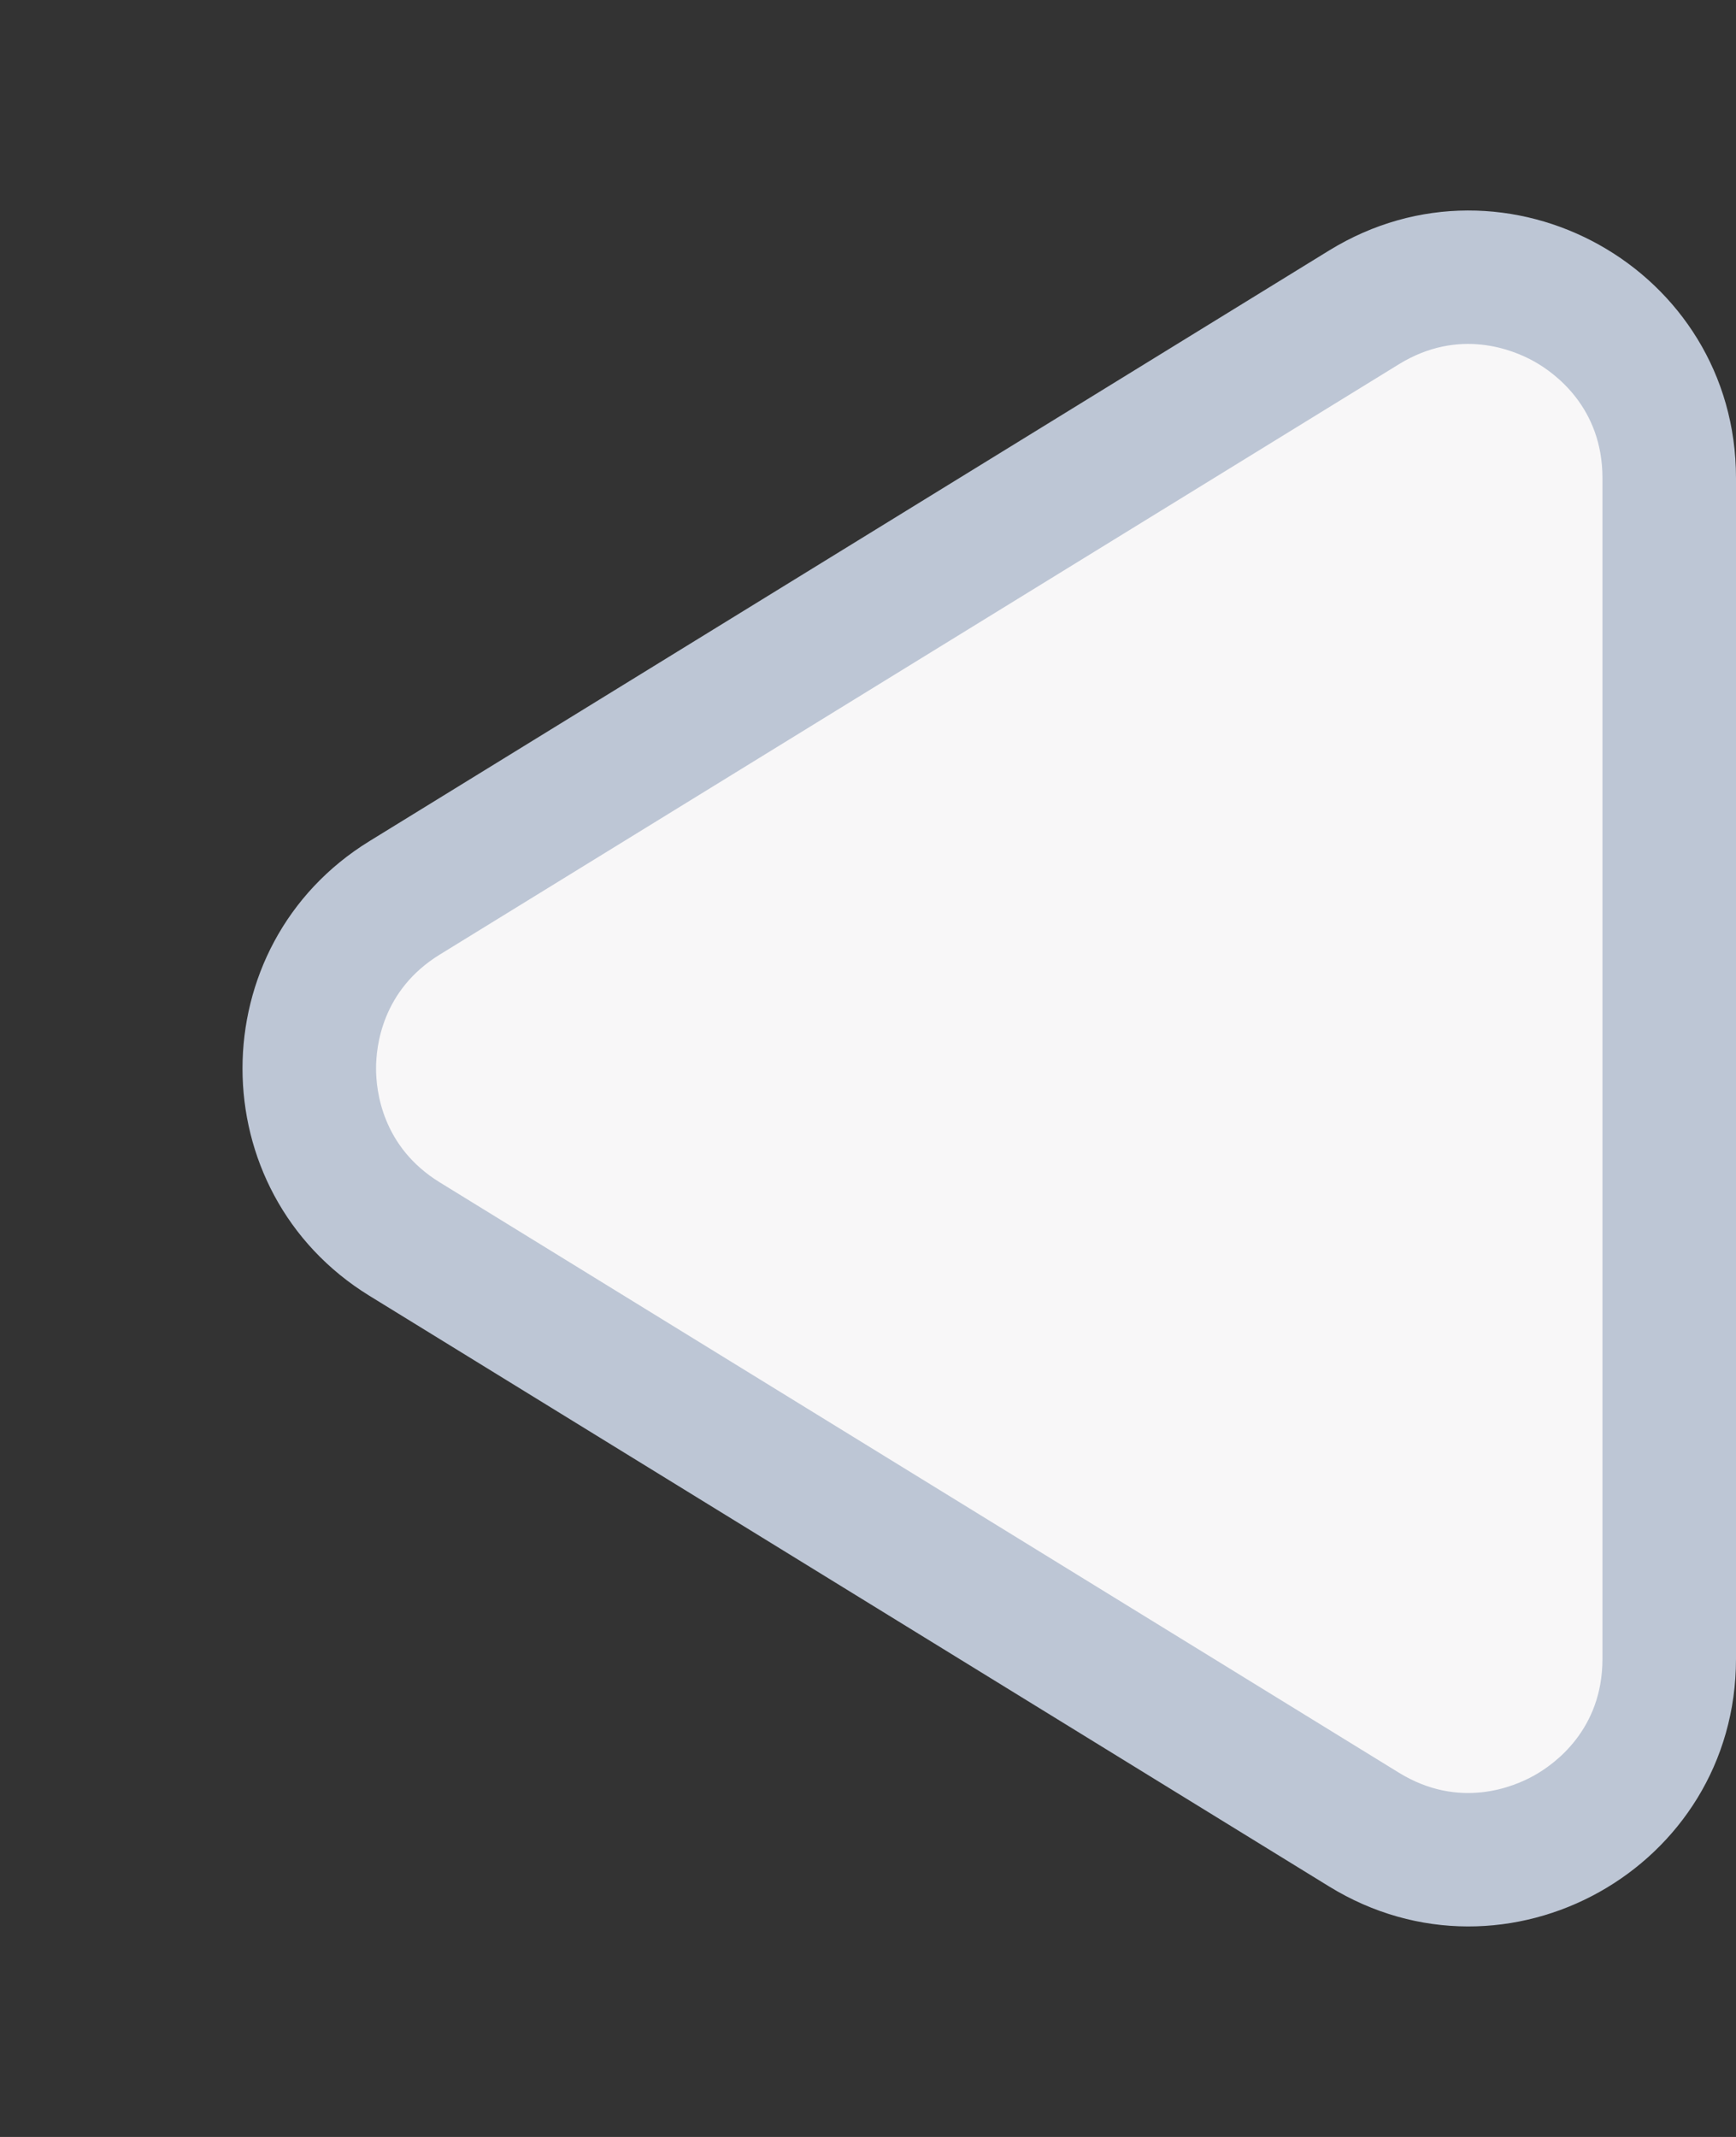 <svg xmlns="http://www.w3.org/2000/svg" width="13" height="16" viewBox="0 0 13 16">
  <rect x="0" y="0" width="13" height="16" fill="#333333" stroke="none"/>
  <g id="Polygon_4" data-name="Polygon 4" transform="translate(0 16) rotate(-90)" fill="#f8f7f8">
    <path d="M 12.421 12.5 L 3.579 12.5 C 3.028 12.5 2.539 12.213 2.27 11.732 C 2.001 11.251 2.013 10.683 2.302 10.214 L 6.723 3.03 C 6.998 2.583 7.475 2.316 8 2.316 C 8.525 2.316 9.002 2.583 9.277 3.03 L 13.698 10.214 C 13.987 10.683 13.999 11.251 13.73 11.732 C 13.461 12.213 12.972 12.5 12.421 12.5 Z" stroke="none"/>
    <path d="M 8 2.816 C 7.832 2.816 7.413 2.862 7.148 3.292 L 2.727 10.476 C 2.45 10.927 2.62 11.334 2.706 11.488 C 2.792 11.642 3.05 12 3.579 12 L 12.421 12 C 12.95 12 13.208 11.642 13.294 11.488 C 13.38 11.334 13.55 10.927 13.273 10.476 L 8.852 3.292 C 8.587 2.862 8.168 2.816 8 2.816 M 8 1.816 C 8.656 1.816 9.313 2.133 9.703 2.768 L 14.124 9.952 C 14.944 11.284 13.986 13 12.421 13 L 3.579 13 C 2.014 13 1.056 11.284 1.876 9.952 L 6.297 2.768 C 6.687 2.133 7.344 1.816 8 1.816 Z" stroke="none" fill="#bdc6d5"/>
  </g>
</svg>
